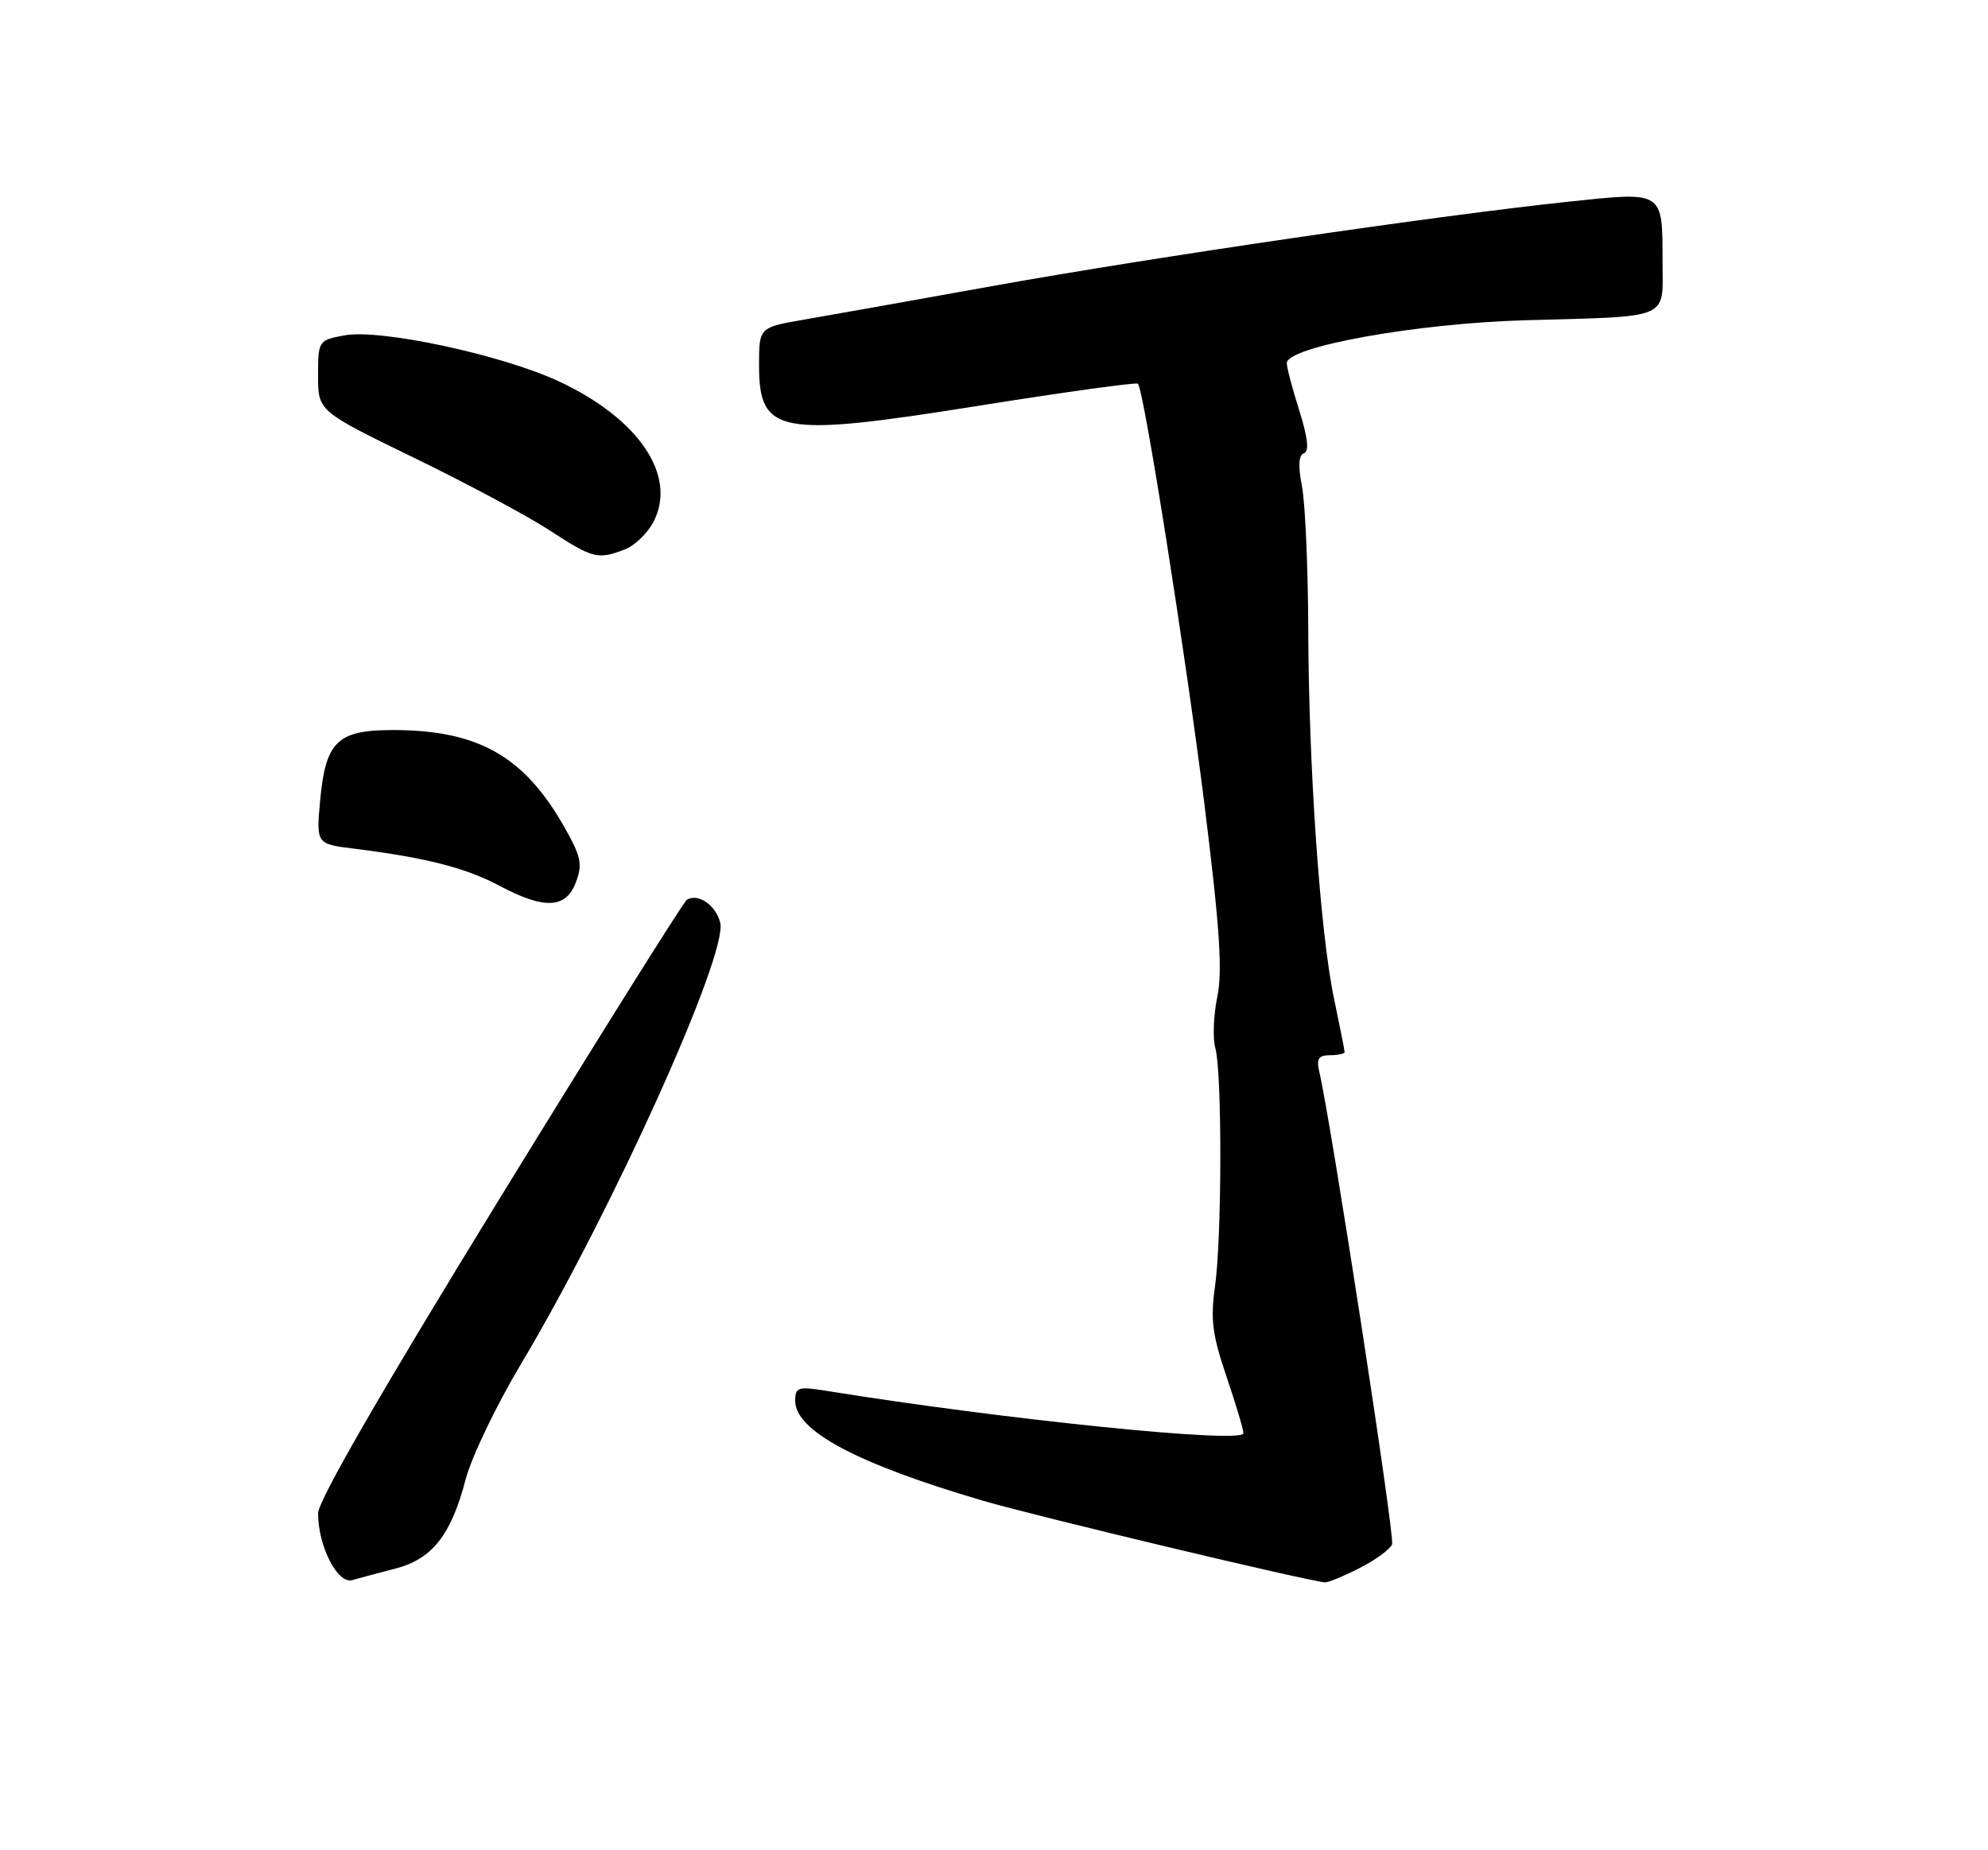 <?xml version="1.0" encoding="UTF-8" standalone="no"?>
<!DOCTYPE svg PUBLIC "-//W3C//DTD SVG 1.1//EN" "http://www.w3.org/Graphics/SVG/1.1/DTD/svg11.dtd" >
<svg xmlns="http://www.w3.org/2000/svg" xmlns:xlink="http://www.w3.org/1999/xlink" version="1.1" viewBox="0 0 275 256">
 <g >
 <path fill="currentColor"
d=" M 54.70 217.03 C 59.78 215.72 62.40 212.40 64.41 204.70 C 65.20 201.65 68.62 194.51 72.01 188.83 C 84.61 167.71 100.72 132.02 99.63 127.66 C 99.02 125.23 96.55 123.54 95.01 124.50 C 94.56 124.77 82.90 143.39 69.10 165.86 C 52.77 192.45 44.00 207.66 44.00 209.39 C 44.00 213.94 46.70 219.22 48.73 218.63 C 49.70 218.35 52.39 217.63 54.70 217.03 Z  M 188.09 216.95 C 190.29 215.83 192.31 214.35 192.57 213.67 C 192.97 212.63 184.13 155.26 182.49 148.25 C 182.08 146.49 182.40 146.00 183.98 146.00 C 185.09 146.00 186.00 145.80 186.00 145.57 C 186.00 145.33 185.34 142.01 184.54 138.19 C 182.62 129.07 181.03 106.32 180.97 87.00 C 180.94 78.47 180.55 69.60 180.10 67.29 C 179.55 64.45 179.64 62.95 180.38 62.71 C 181.12 62.46 180.92 60.59 179.74 56.83 C 178.78 53.80 178.00 50.84 178.00 50.25 C 178.00 47.96 196.00 44.73 211.00 44.31 C 231.33 43.75 230.00 44.31 229.98 36.23 C 229.96 26.33 230.23 26.50 216.85 27.92 C 198.86 29.82 159.30 35.62 137.50 39.54 C 126.50 41.52 114.69 43.63 111.25 44.22 C 105.00 45.30 105.00 45.30 105.00 50.53 C 105.00 60.05 107.69 60.56 135.26 56.16 C 147.23 54.25 157.20 52.87 157.41 53.09 C 158.24 53.97 164.03 90.66 166.62 111.38 C 168.72 128.27 169.13 134.31 168.39 137.92 C 167.86 140.49 167.74 143.69 168.12 145.04 C 169.06 148.42 169.03 171.27 168.07 178.00 C 167.43 182.54 167.70 184.71 169.65 190.43 C 170.94 194.23 172.00 197.78 172.00 198.31 C 172.00 199.79 138.94 196.42 114.25 192.43 C 110.39 191.81 110.00 191.94 110.00 193.82 C 110.00 197.97 118.56 202.53 135.93 207.63 C 143.16 209.76 180.84 218.75 183.29 218.94 C 183.72 218.97 185.88 218.08 188.09 216.95 Z  M 79.66 122.08 C 80.62 119.56 80.39 118.51 77.96 114.25 C 72.45 104.60 66.08 101.02 54.40 101.01 C 46.66 101.00 45.03 102.58 44.28 110.81 C 43.74 116.78 43.74 116.78 49.12 117.44 C 58.82 118.65 64.43 120.08 69.00 122.51 C 75.29 125.87 78.28 125.74 79.66 122.08 Z  M 86.39 76.04 C 87.77 75.52 89.58 73.78 90.41 72.18 C 93.69 65.82 88.39 57.95 77.36 52.79 C 69.49 49.10 52.61 45.48 47.66 46.40 C 44.04 47.08 44.00 47.14 44.00 51.99 C 44.00 56.88 44.00 56.88 57.25 63.33 C 64.54 66.87 72.97 71.39 76.00 73.36 C 82.01 77.28 82.67 77.45 86.39 76.04 Z "/>
</g>
</svg>